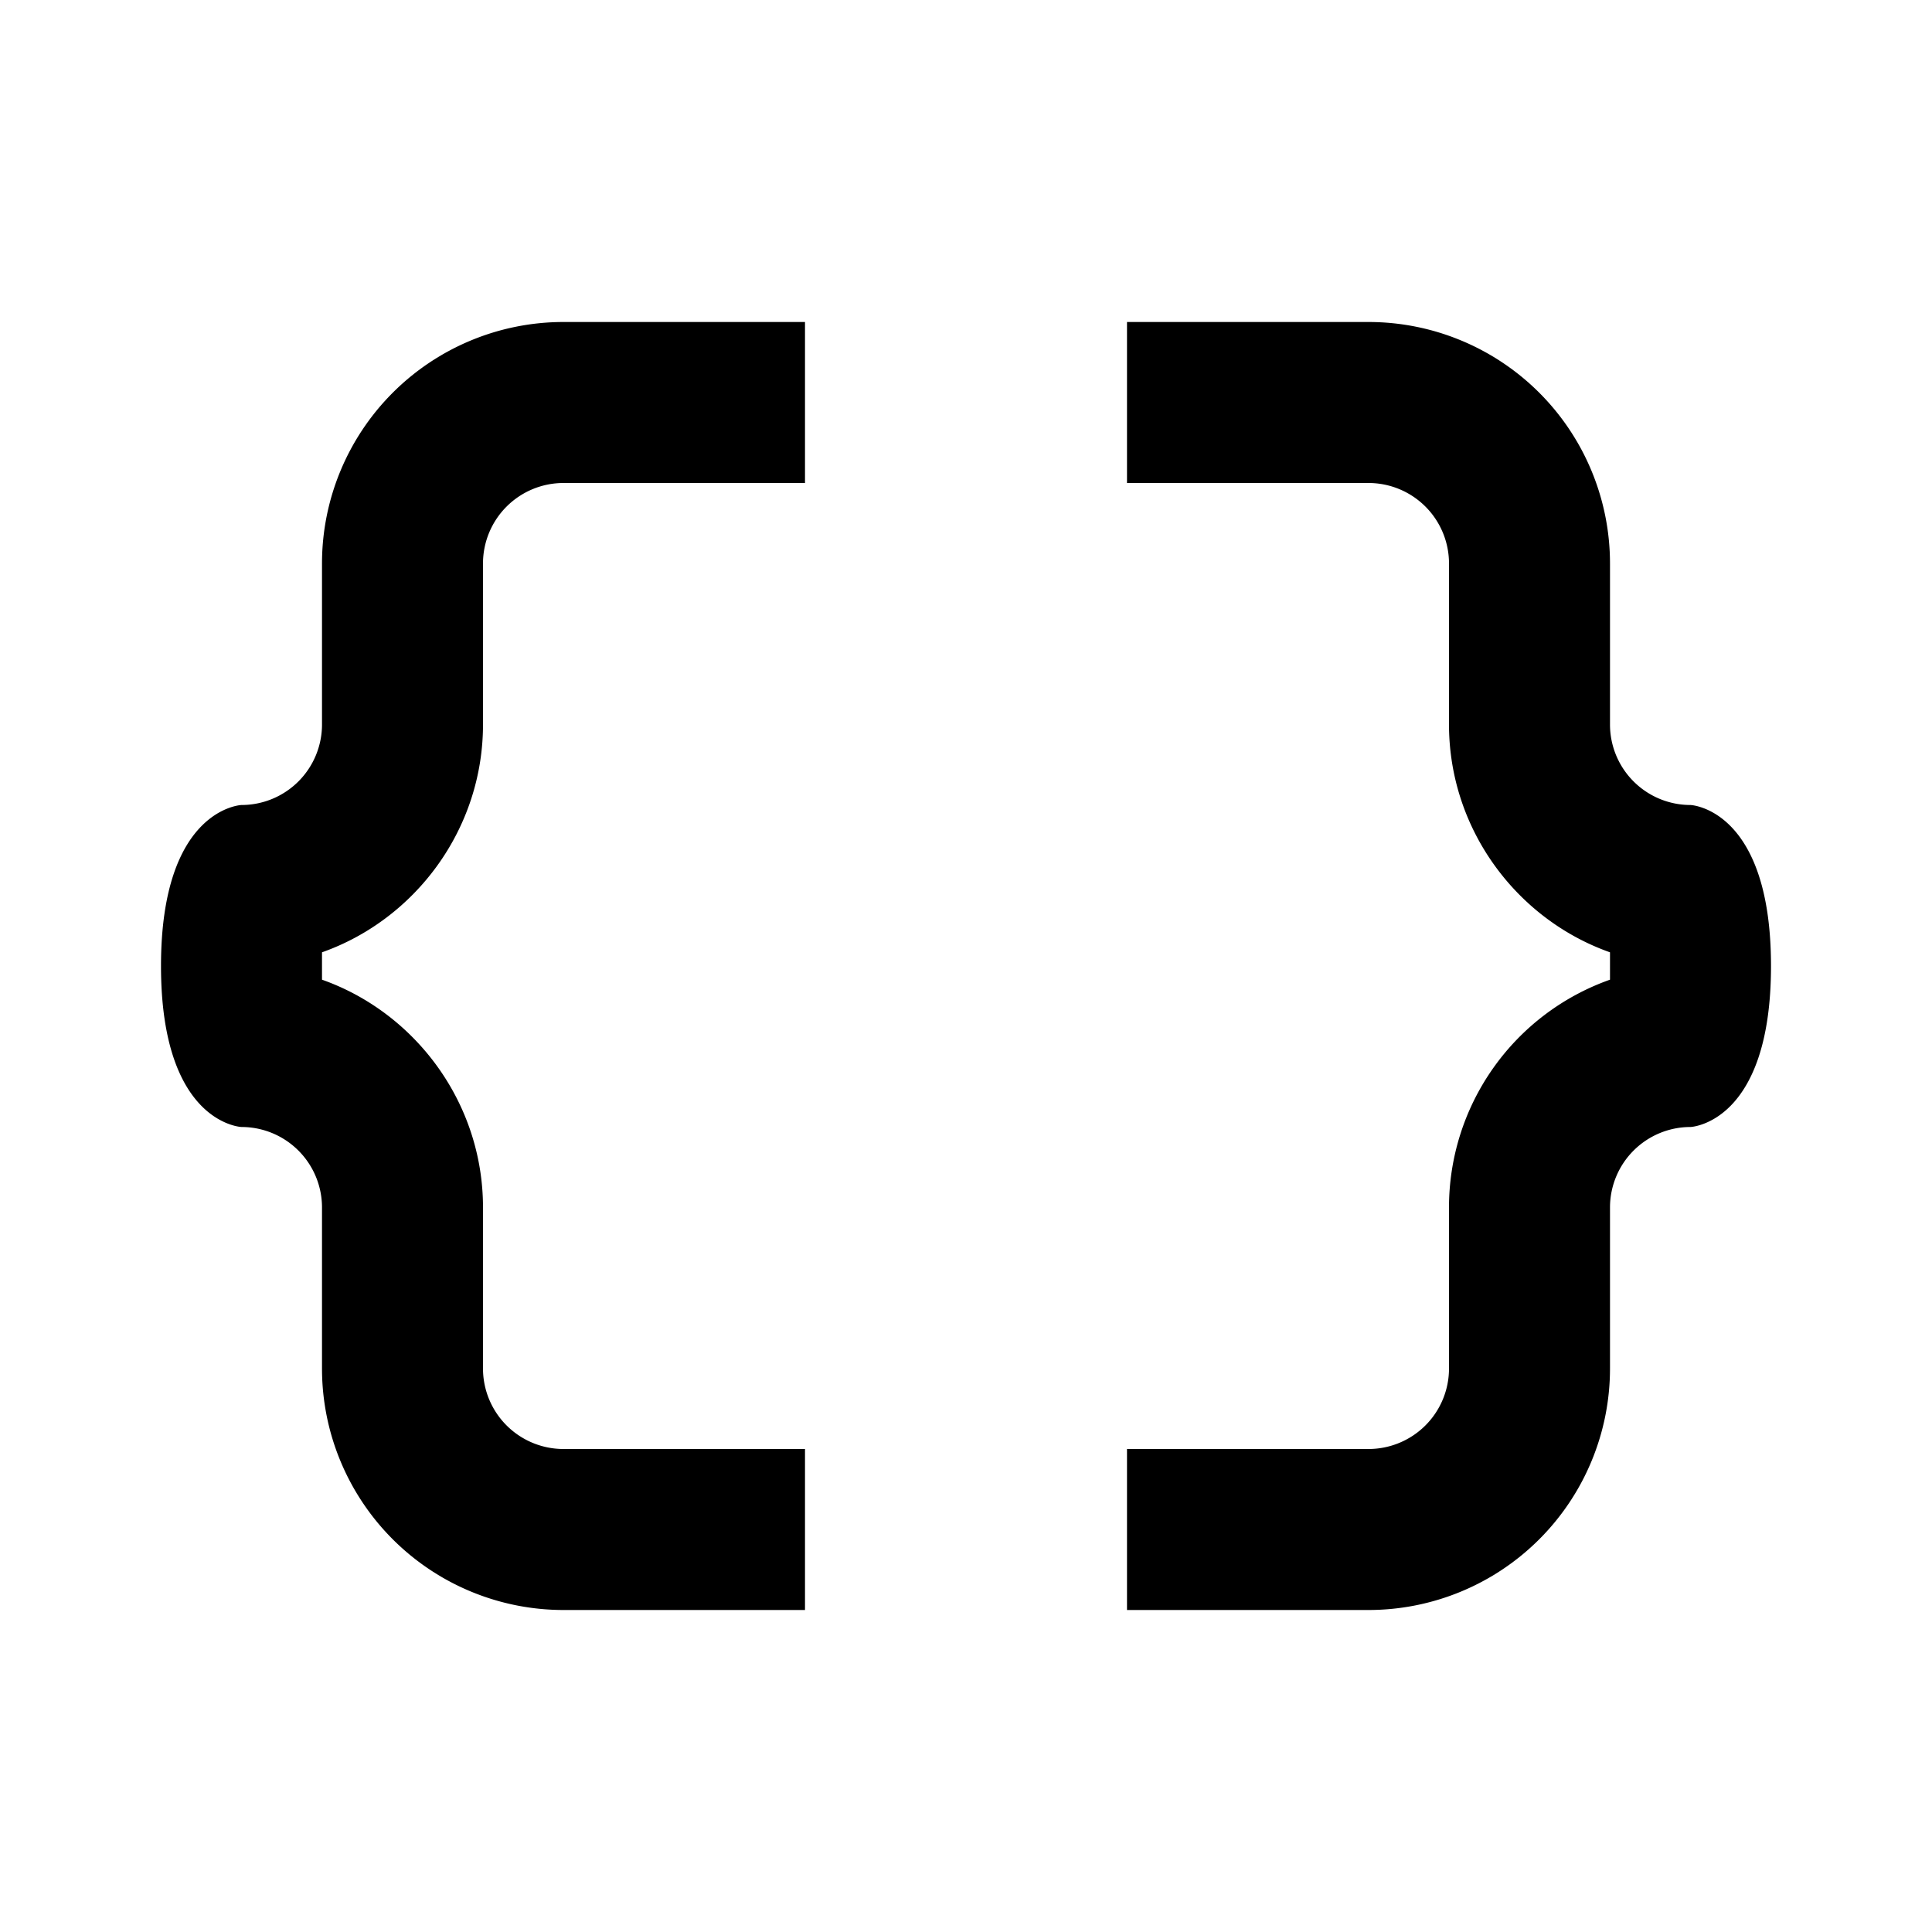 <svg width="24mm" height="24mm" viewBox="0 0 24 24" xmlns="http://www.w3.org/2000/svg">
    <path
        style="stroke-width:1;stroke-linecap:round;stroke-linejoin:round"
        d="M4 7v2a1 1 0 0 1-1 1s-1 .04-1 2 1 2 1 2a1 1 0 0 1 1 1v2a3 3 0 0 0 3 3h3v-2H7a1 1 0 0 1-1-1v-2c0-1.3-.84-2.42-2-2.83v-.34C5.16 11.42 6 10.3 6 9V7a1 1 0 0 1 1-1h3V4H7a3 3 0 0 0-3 3Zm17 3a1 1 0 0 1-1-1V7a3 3 0 0 0-3-3h-3v2h3a1 1 0 0 1 1 1v2c0 1.3.84 2.42 2 2.83v.34A3 3 0 0 0 18 15v2a1 1 0 0 1-1 1h-3v2h3a3 3 0 0 0 3-3v-2a1 1 0 0 1 1-1s1-.04 1-2-1-2-1-2z"
    />
</svg> 